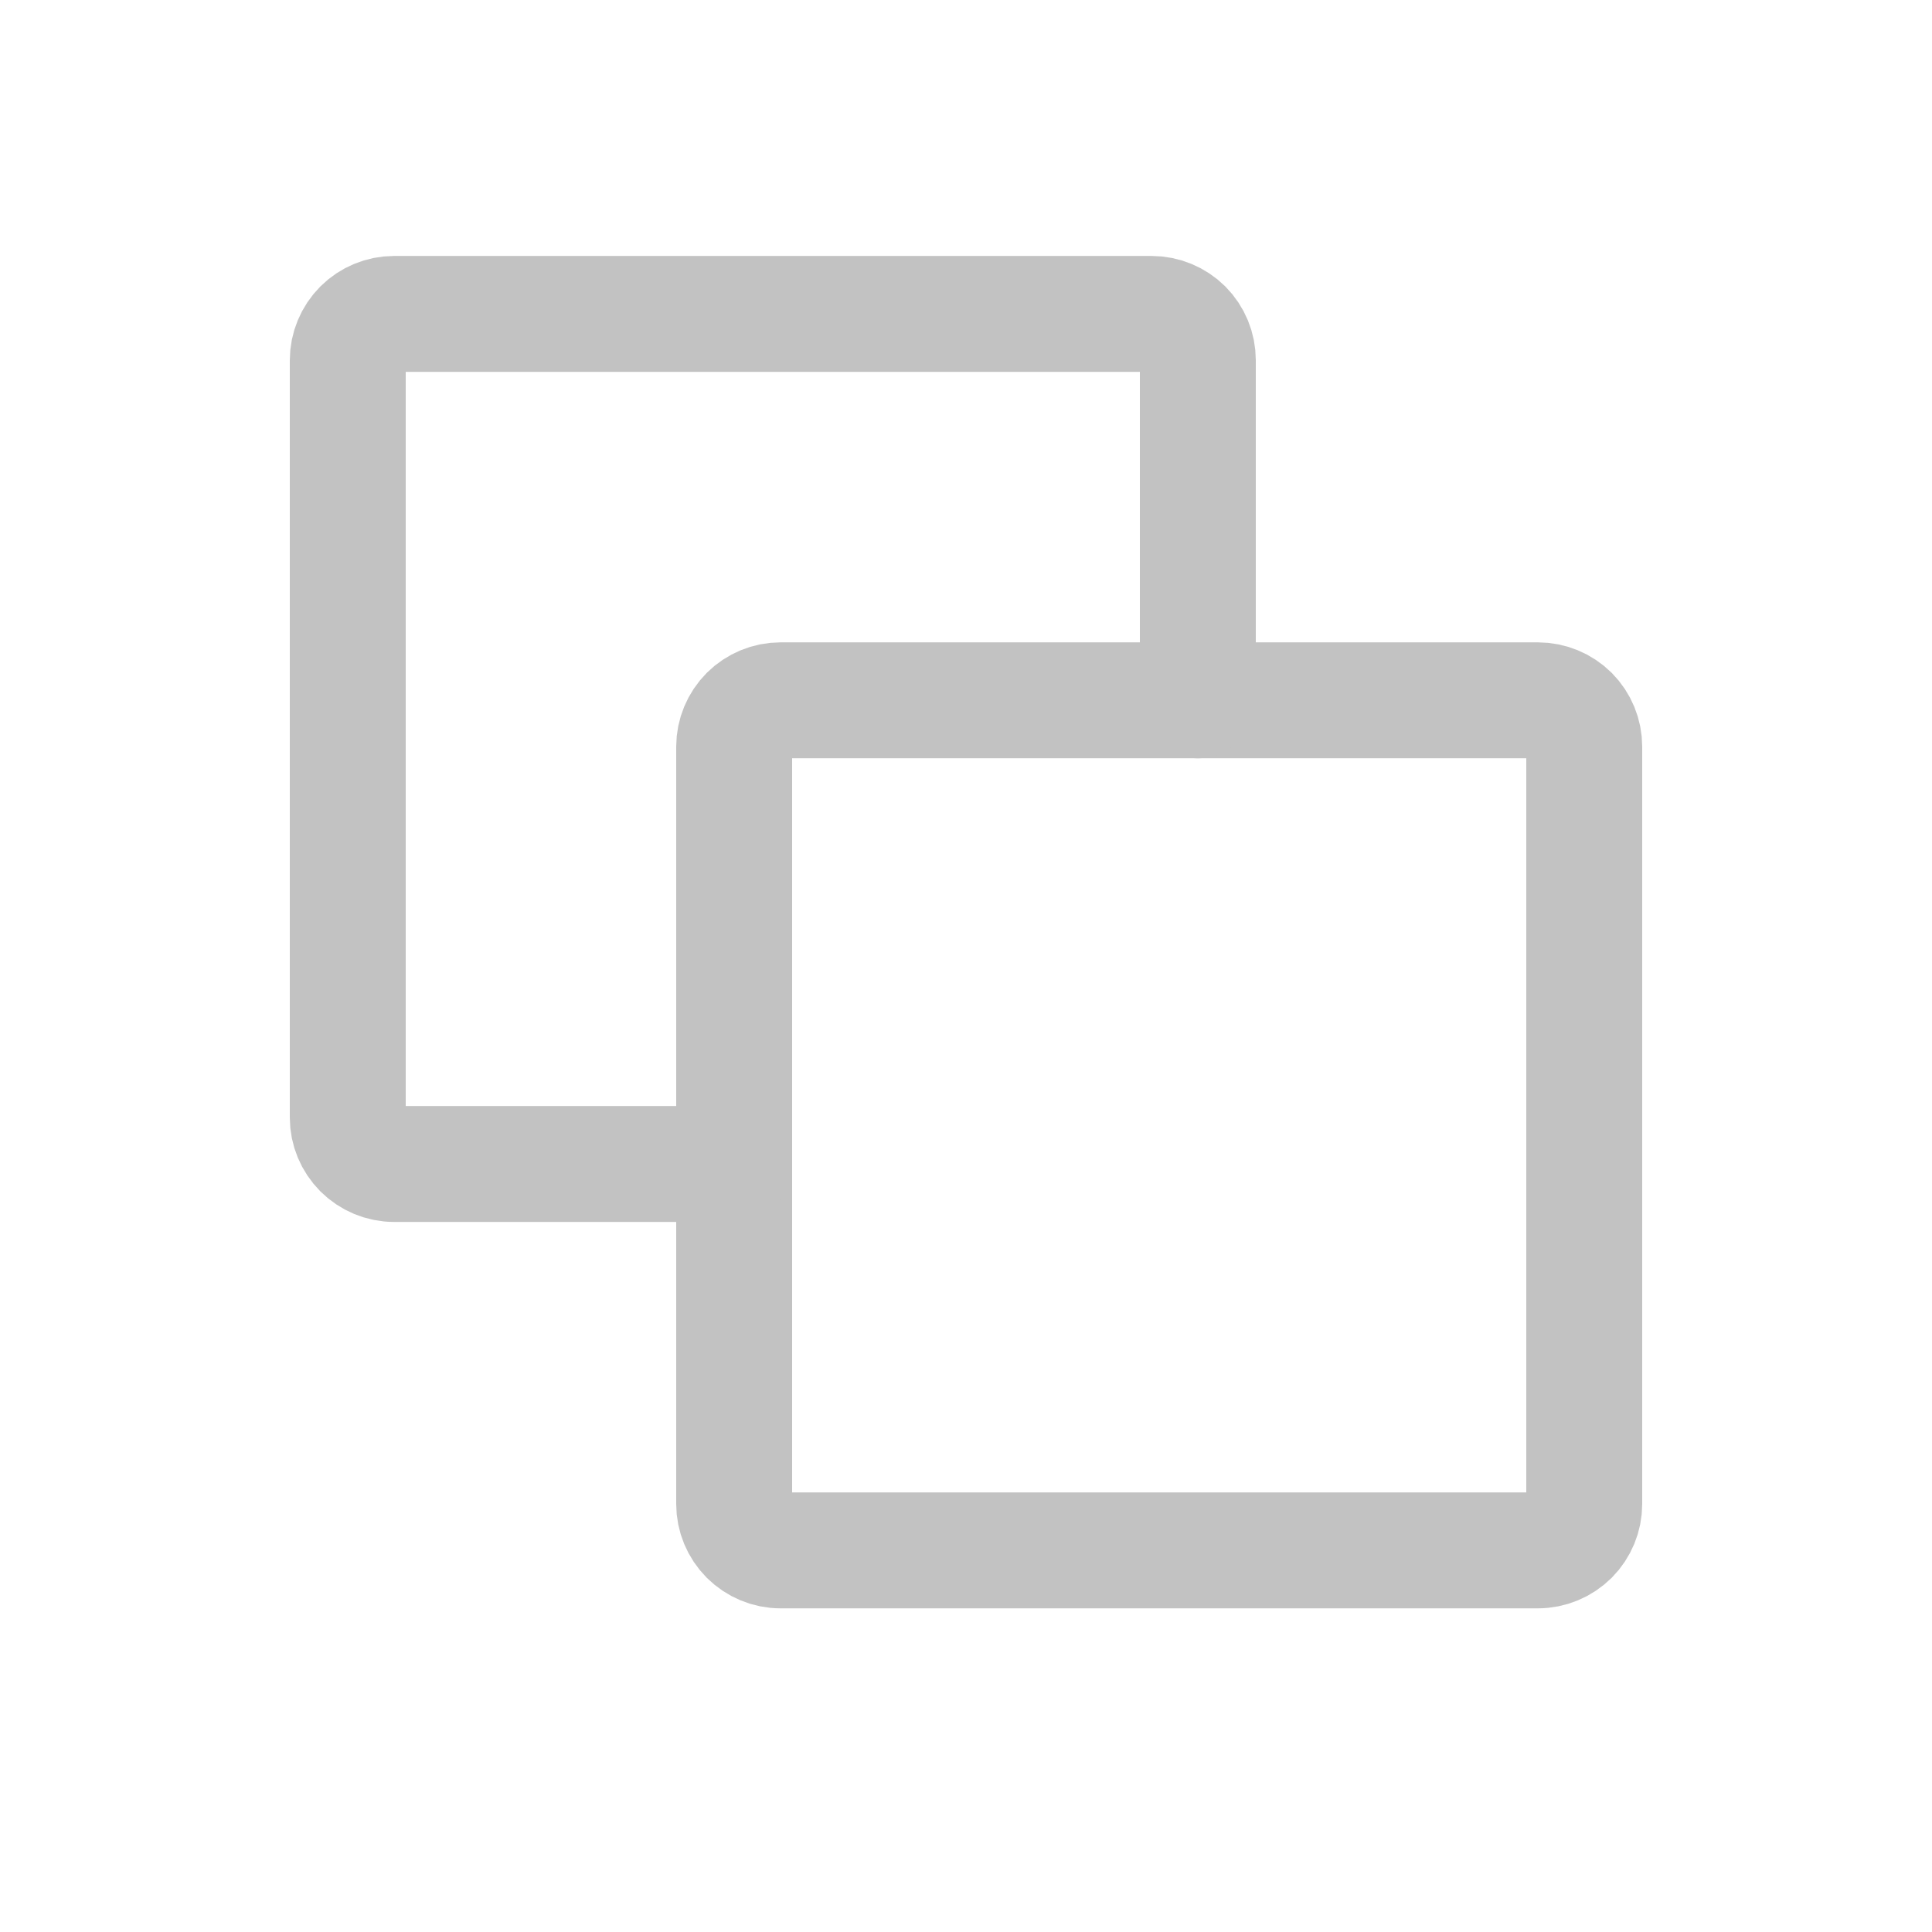 <svg width="25" height="25" viewBox="0 0 25 25" fill="none" xmlns="http://www.w3.org/2000/svg">
<path d="M19.9 20.062H10.1C9.941 20.062 9.789 19.998 9.676 19.886C9.564 19.773 9.5 19.621 9.5 19.462V9.662C9.5 9.502 9.564 9.35 9.676 9.237C9.789 9.125 9.941 9.062 10.1 9.062H19.9C20.059 9.062 20.212 9.125 20.325 9.237C20.437 9.35 20.5 9.502 20.5 9.662V19.462C20.5 19.621 20.437 19.773 20.325 19.886C20.212 19.998 20.059 20.062 19.9 20.062Z" stroke="#C2C2C2" stroke-width="1.5" stroke-linecap="round" stroke-linejoin="round"/>
<path d="M15.5 9.062V4.662C15.5 4.502 15.437 4.35 15.325 4.237C15.212 4.125 15.059 4.062 14.9 4.062H5.1C4.941 4.062 4.789 4.125 4.676 4.237C4.564 4.35 4.5 4.502 4.5 4.662V14.462C4.5 14.621 4.564 14.773 4.676 14.886C4.789 14.998 4.941 15.062 5.1 15.062H9.5" stroke="#C2C2C2" stroke-width="1.5" stroke-linecap="round" stroke-linejoin="round"/>
</svg>

